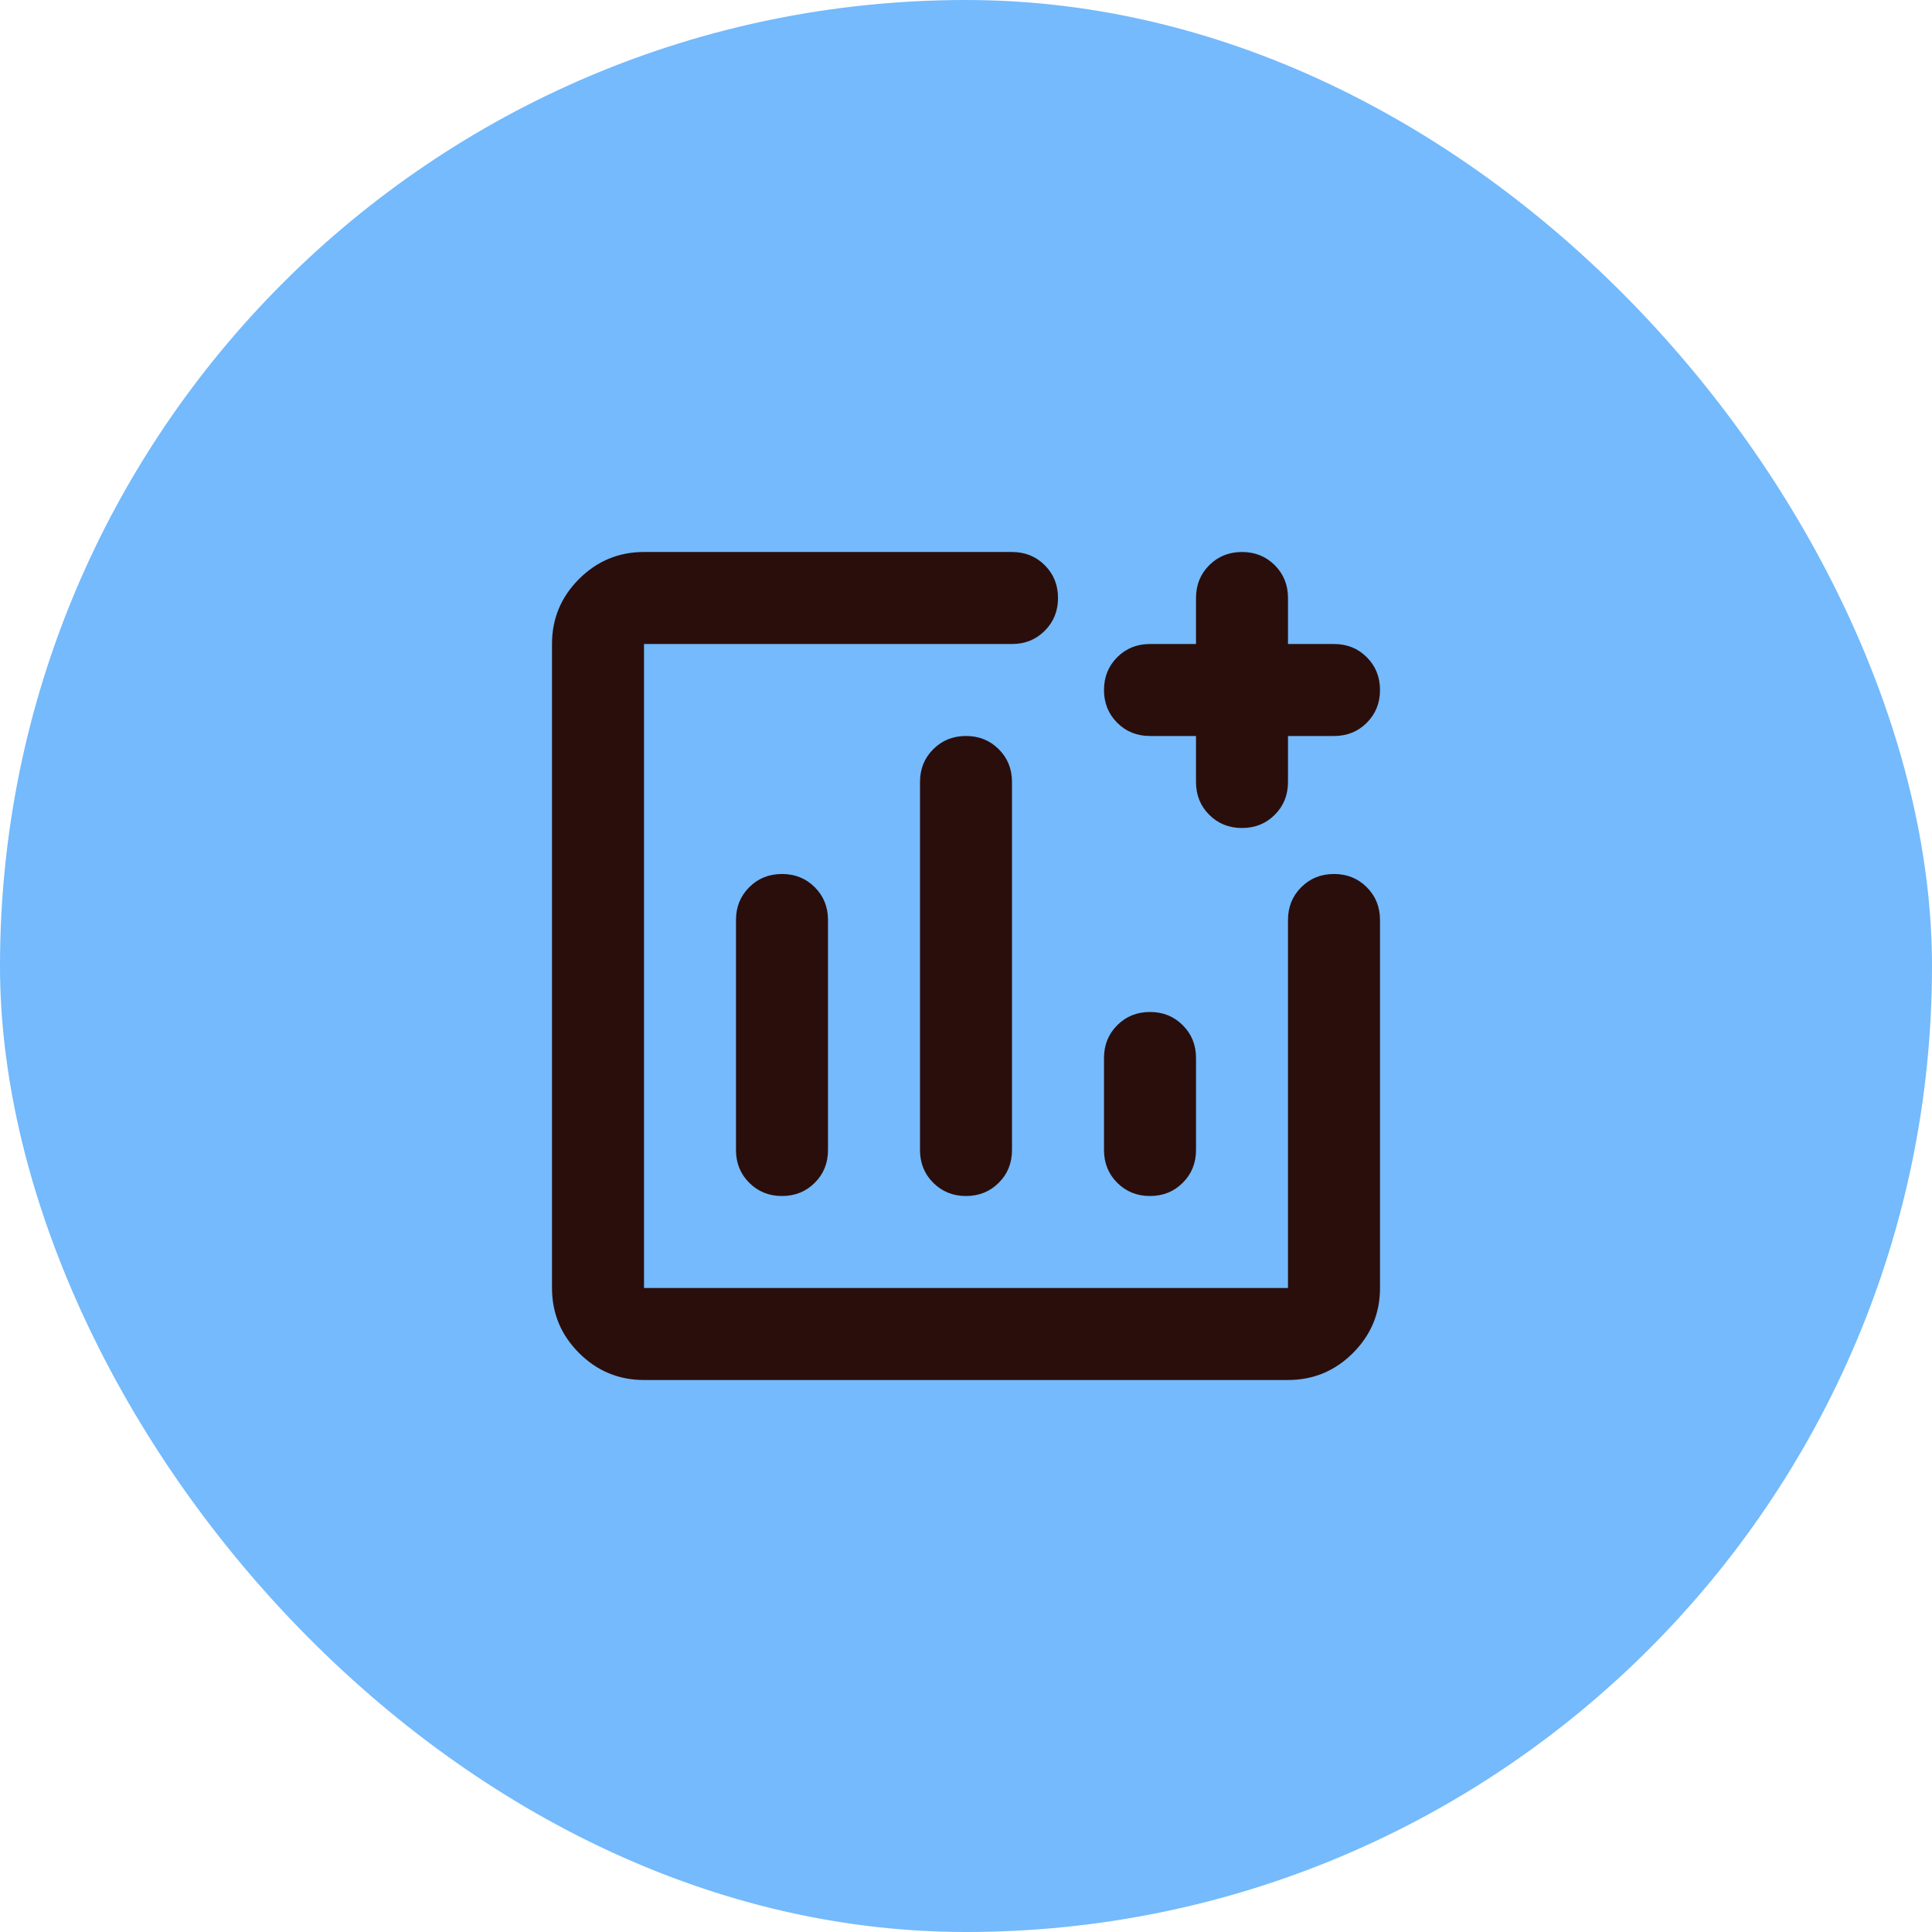 <svg width="56" height="56" viewBox="0 0 56 56" fill="none" xmlns="http://www.w3.org/2000/svg">
<rect width="56" height="56" rx="28" fill="#74BAFC"/>
<mask id="mask0_2_167" style="mask-type:alpha" maskUnits="userSpaceOnUse" x="12" y="12" width="32" height="32">
<rect x="12" y="12" width="32" height="32" fill="#D9D9D9"/>
</mask>
<g mask="url(#mask0_2_167)">
<path d="M18.667 40C17.933 40 17.306 39.739 16.783 39.217C16.261 38.694 16 38.067 16 37.333V18.667C16 17.933 16.261 17.306 16.783 16.783C17.306 16.261 17.933 16 18.667 16H29.333C29.711 16 30.028 16.128 30.283 16.383C30.539 16.639 30.667 16.956 30.667 17.333C30.667 17.711 30.539 18.028 30.283 18.283C30.028 18.539 29.711 18.667 29.333 18.667H18.667V37.333H37.333V26.667C37.333 26.289 37.461 25.972 37.717 25.717C37.972 25.461 38.289 25.333 38.667 25.333C39.044 25.333 39.361 25.461 39.617 25.717C39.872 25.972 40 26.289 40 26.667V37.333C40 38.067 39.739 38.694 39.217 39.217C38.694 39.739 38.067 40 37.333 40H18.667ZM22.667 25.333C22.289 25.333 21.972 25.461 21.717 25.717C21.461 25.972 21.333 26.289 21.333 26.667V33.333C21.333 33.711 21.461 34.028 21.717 34.283C21.972 34.539 22.289 34.667 22.667 34.667C23.044 34.667 23.361 34.539 23.617 34.283C23.872 34.028 24 33.711 24 33.333V26.667C24 26.289 23.872 25.972 23.617 25.717C23.361 25.461 23.044 25.333 22.667 25.333ZM28 21.333C27.622 21.333 27.306 21.461 27.05 21.717C26.794 21.972 26.667 22.289 26.667 22.667V33.333C26.667 33.711 26.794 34.028 27.05 34.283C27.306 34.539 27.622 34.667 28 34.667C28.378 34.667 28.694 34.539 28.95 34.283C29.206 34.028 29.333 33.711 29.333 33.333V22.667C29.333 22.289 29.206 21.972 28.95 21.717C28.694 21.461 28.378 21.333 28 21.333ZM33.333 29.333C32.956 29.333 32.639 29.461 32.383 29.717C32.128 29.972 32 30.289 32 30.667V33.333C32 33.711 32.128 34.028 32.383 34.283C32.639 34.539 32.956 34.667 33.333 34.667C33.711 34.667 34.028 34.539 34.283 34.283C34.539 34.028 34.667 33.711 34.667 33.333V30.667C34.667 30.289 34.539 29.972 34.283 29.717C34.028 29.461 33.711 29.333 33.333 29.333ZM34.667 21.333H33.333C32.956 21.333 32.639 21.206 32.383 20.95C32.128 20.694 32 20.378 32 20C32 19.622 32.128 19.306 32.383 19.05C32.639 18.794 32.956 18.667 33.333 18.667H34.667V17.333C34.667 16.956 34.794 16.639 35.05 16.383C35.306 16.128 35.622 16 36 16C36.378 16 36.694 16.128 36.95 16.383C37.206 16.639 37.333 16.956 37.333 17.333V18.667H38.667C39.044 18.667 39.361 18.794 39.617 19.05C39.872 19.306 40 19.622 40 20C40 20.378 39.872 20.694 39.617 20.95C39.361 21.206 39.044 21.333 38.667 21.333H37.333V22.667C37.333 23.044 37.206 23.361 36.95 23.617C36.694 23.872 36.378 24 36 24C35.622 24 35.306 23.872 35.05 23.617C34.794 23.361 34.667 23.044 34.667 22.667V21.333Z" fill="#2A0E0C"/>
</g>
</svg>
